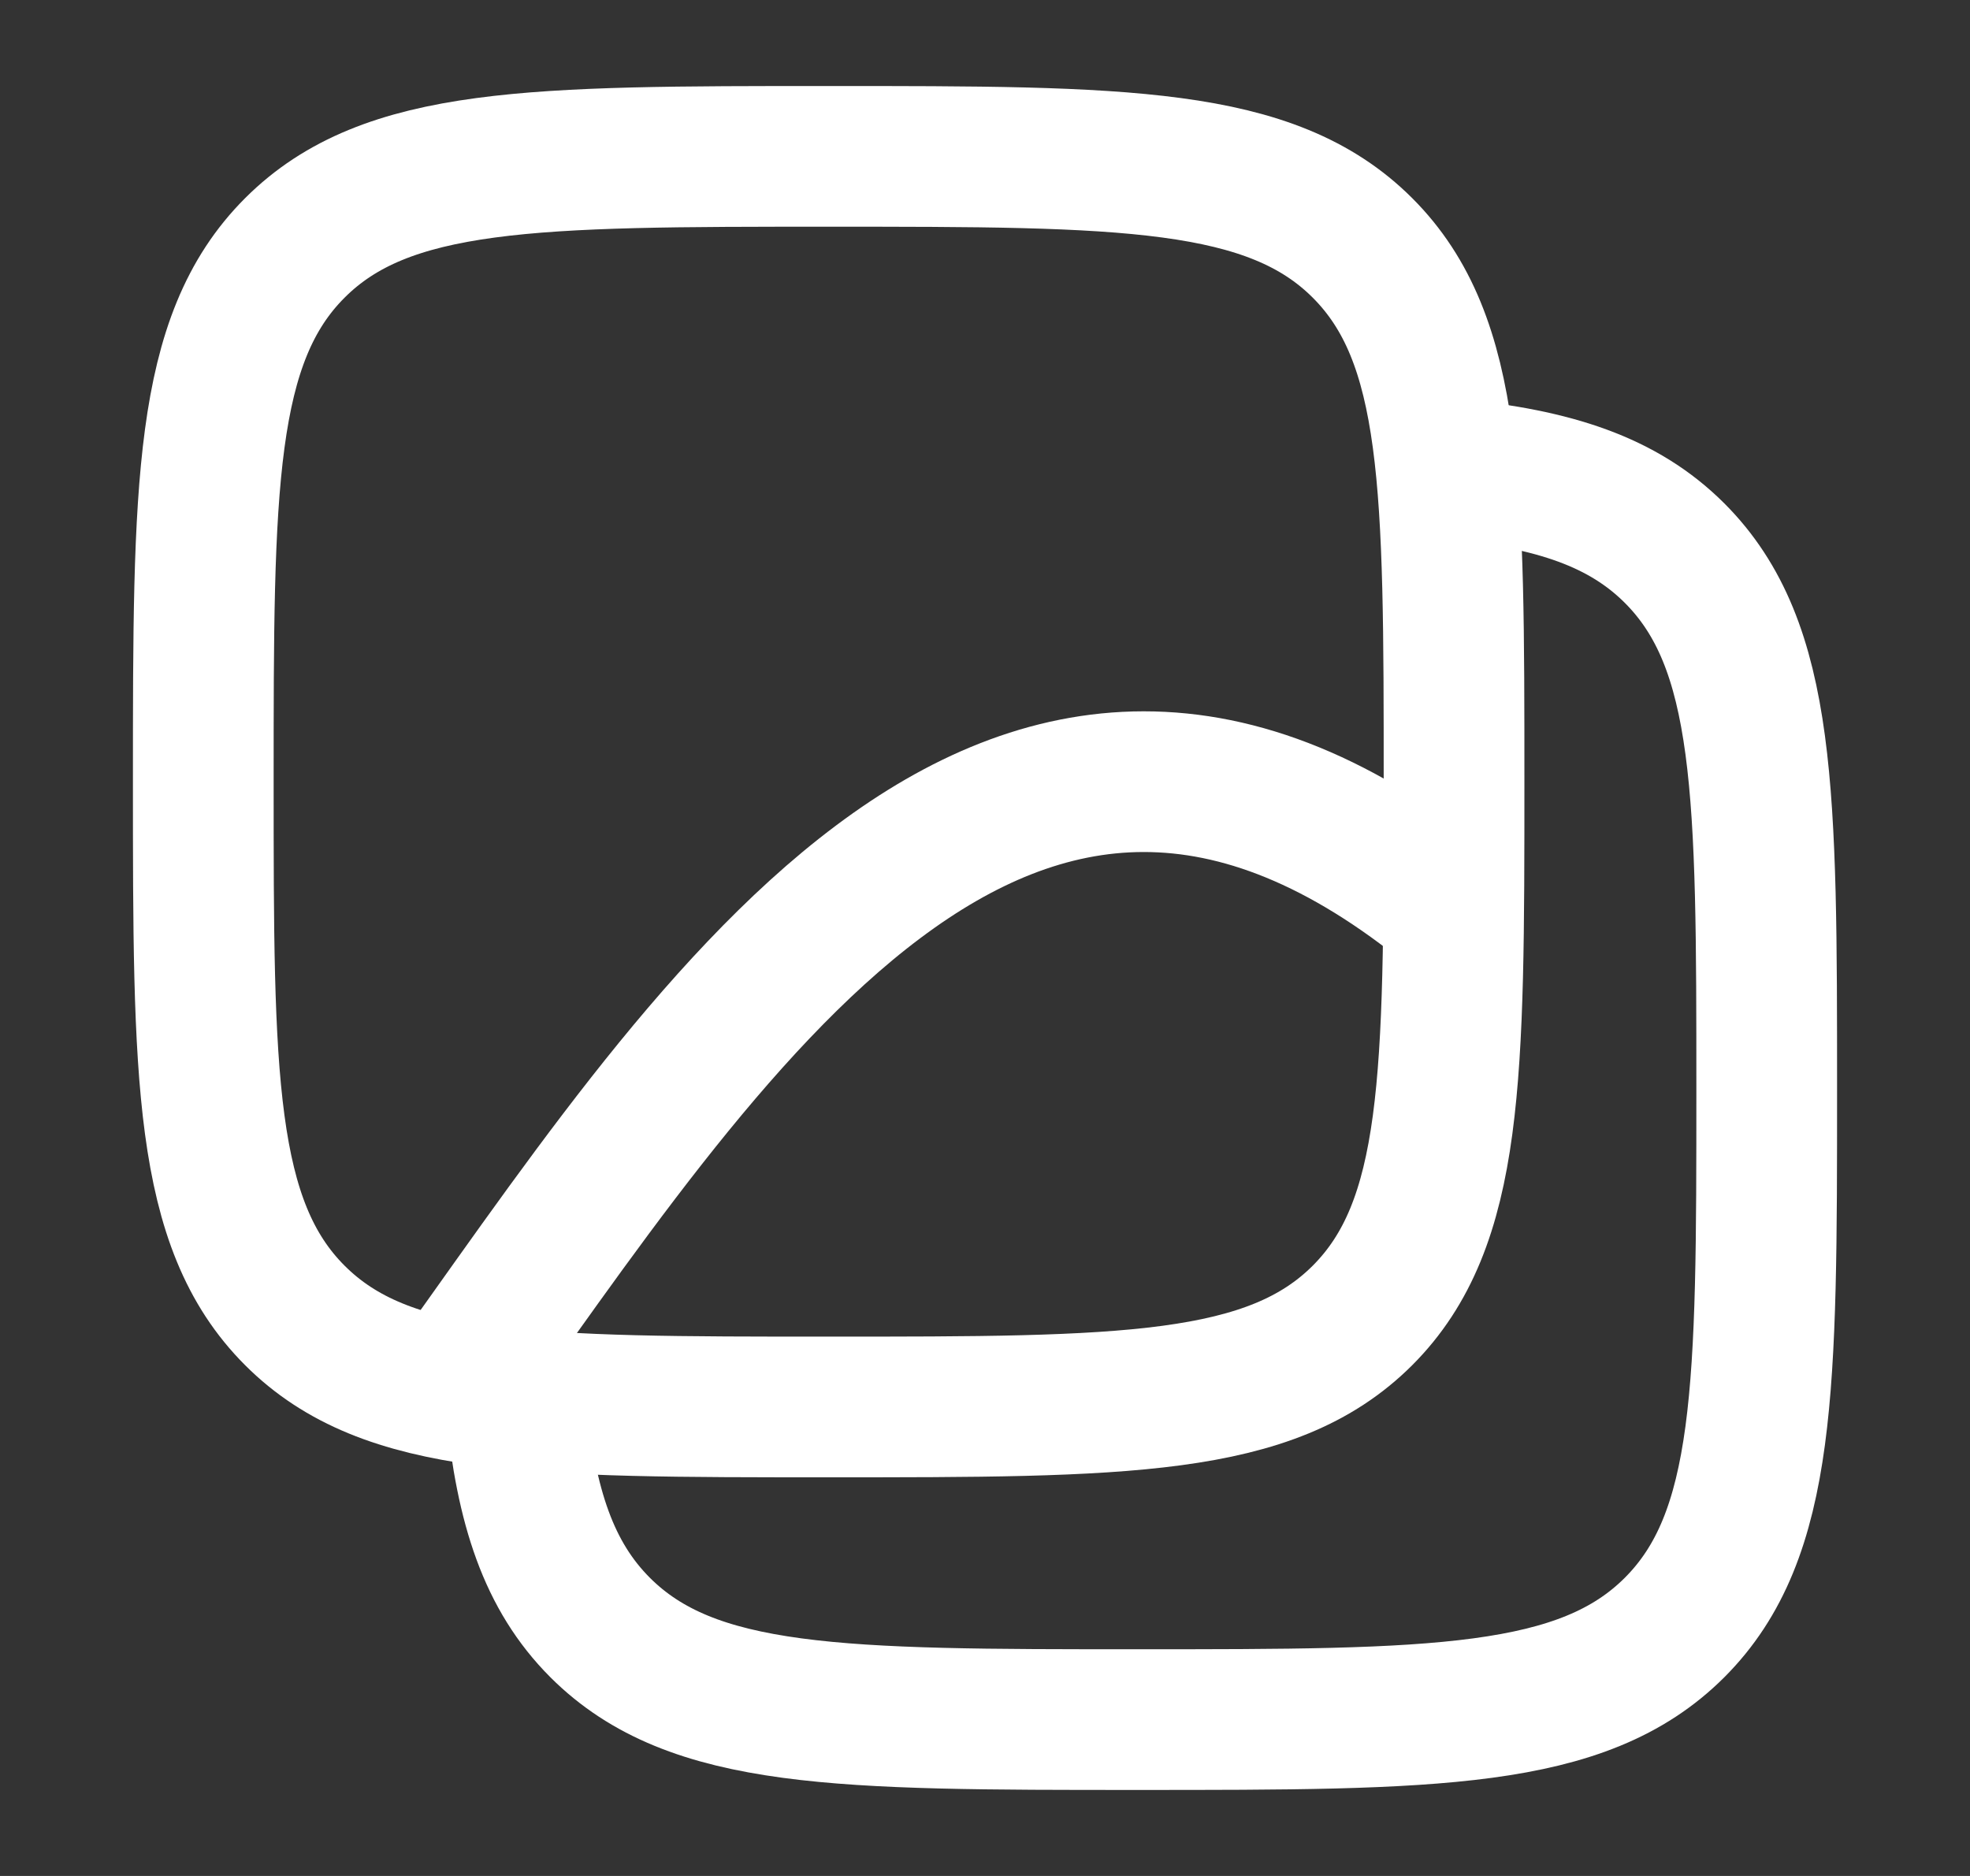 <svg width="21" height="20" viewBox="0 0 21 20" fill="none" xmlns="http://www.w3.org/2000/svg">
<rect x="0" y="0" width="21" height="20" fill="#333333" stroke="none"/>
<path d="M5.5 14.979C5.607 16.069 5.85 16.803 6.397 17.351C7.38 18.333 8.961 18.333 12.124 18.333C15.287 18.333 16.868 18.333 17.851 17.351C18.833 16.368 18.833 14.787 18.833 11.624C18.833 8.461 18.833 6.88 17.851 5.897C17.303 5.35 16.569 5.107 15.479 5" stroke="white" stroke-width="1.5"/>
<path d="M2.167 8.333C2.167 5.191 2.167 3.619 3.143 2.643C4.119 1.667 5.691 1.667 8.833 1.667C11.976 1.667 13.547 1.667 14.524 2.643C15.5 3.619 15.5 5.191 15.5 8.333C15.5 11.476 15.5 13.047 14.524 14.024C13.547 15 11.976 15 8.833 15C5.691 15 4.119 15 3.143 14.024C2.167 13.047 2.167 11.476 2.167 8.333Z" stroke="white" stroke-width="1.5"/>
<path d="M4.667 15C7.517 11.04 10.721 5.79 15.5 9.728" stroke="white" stroke-width="1.5"/>
</svg>
